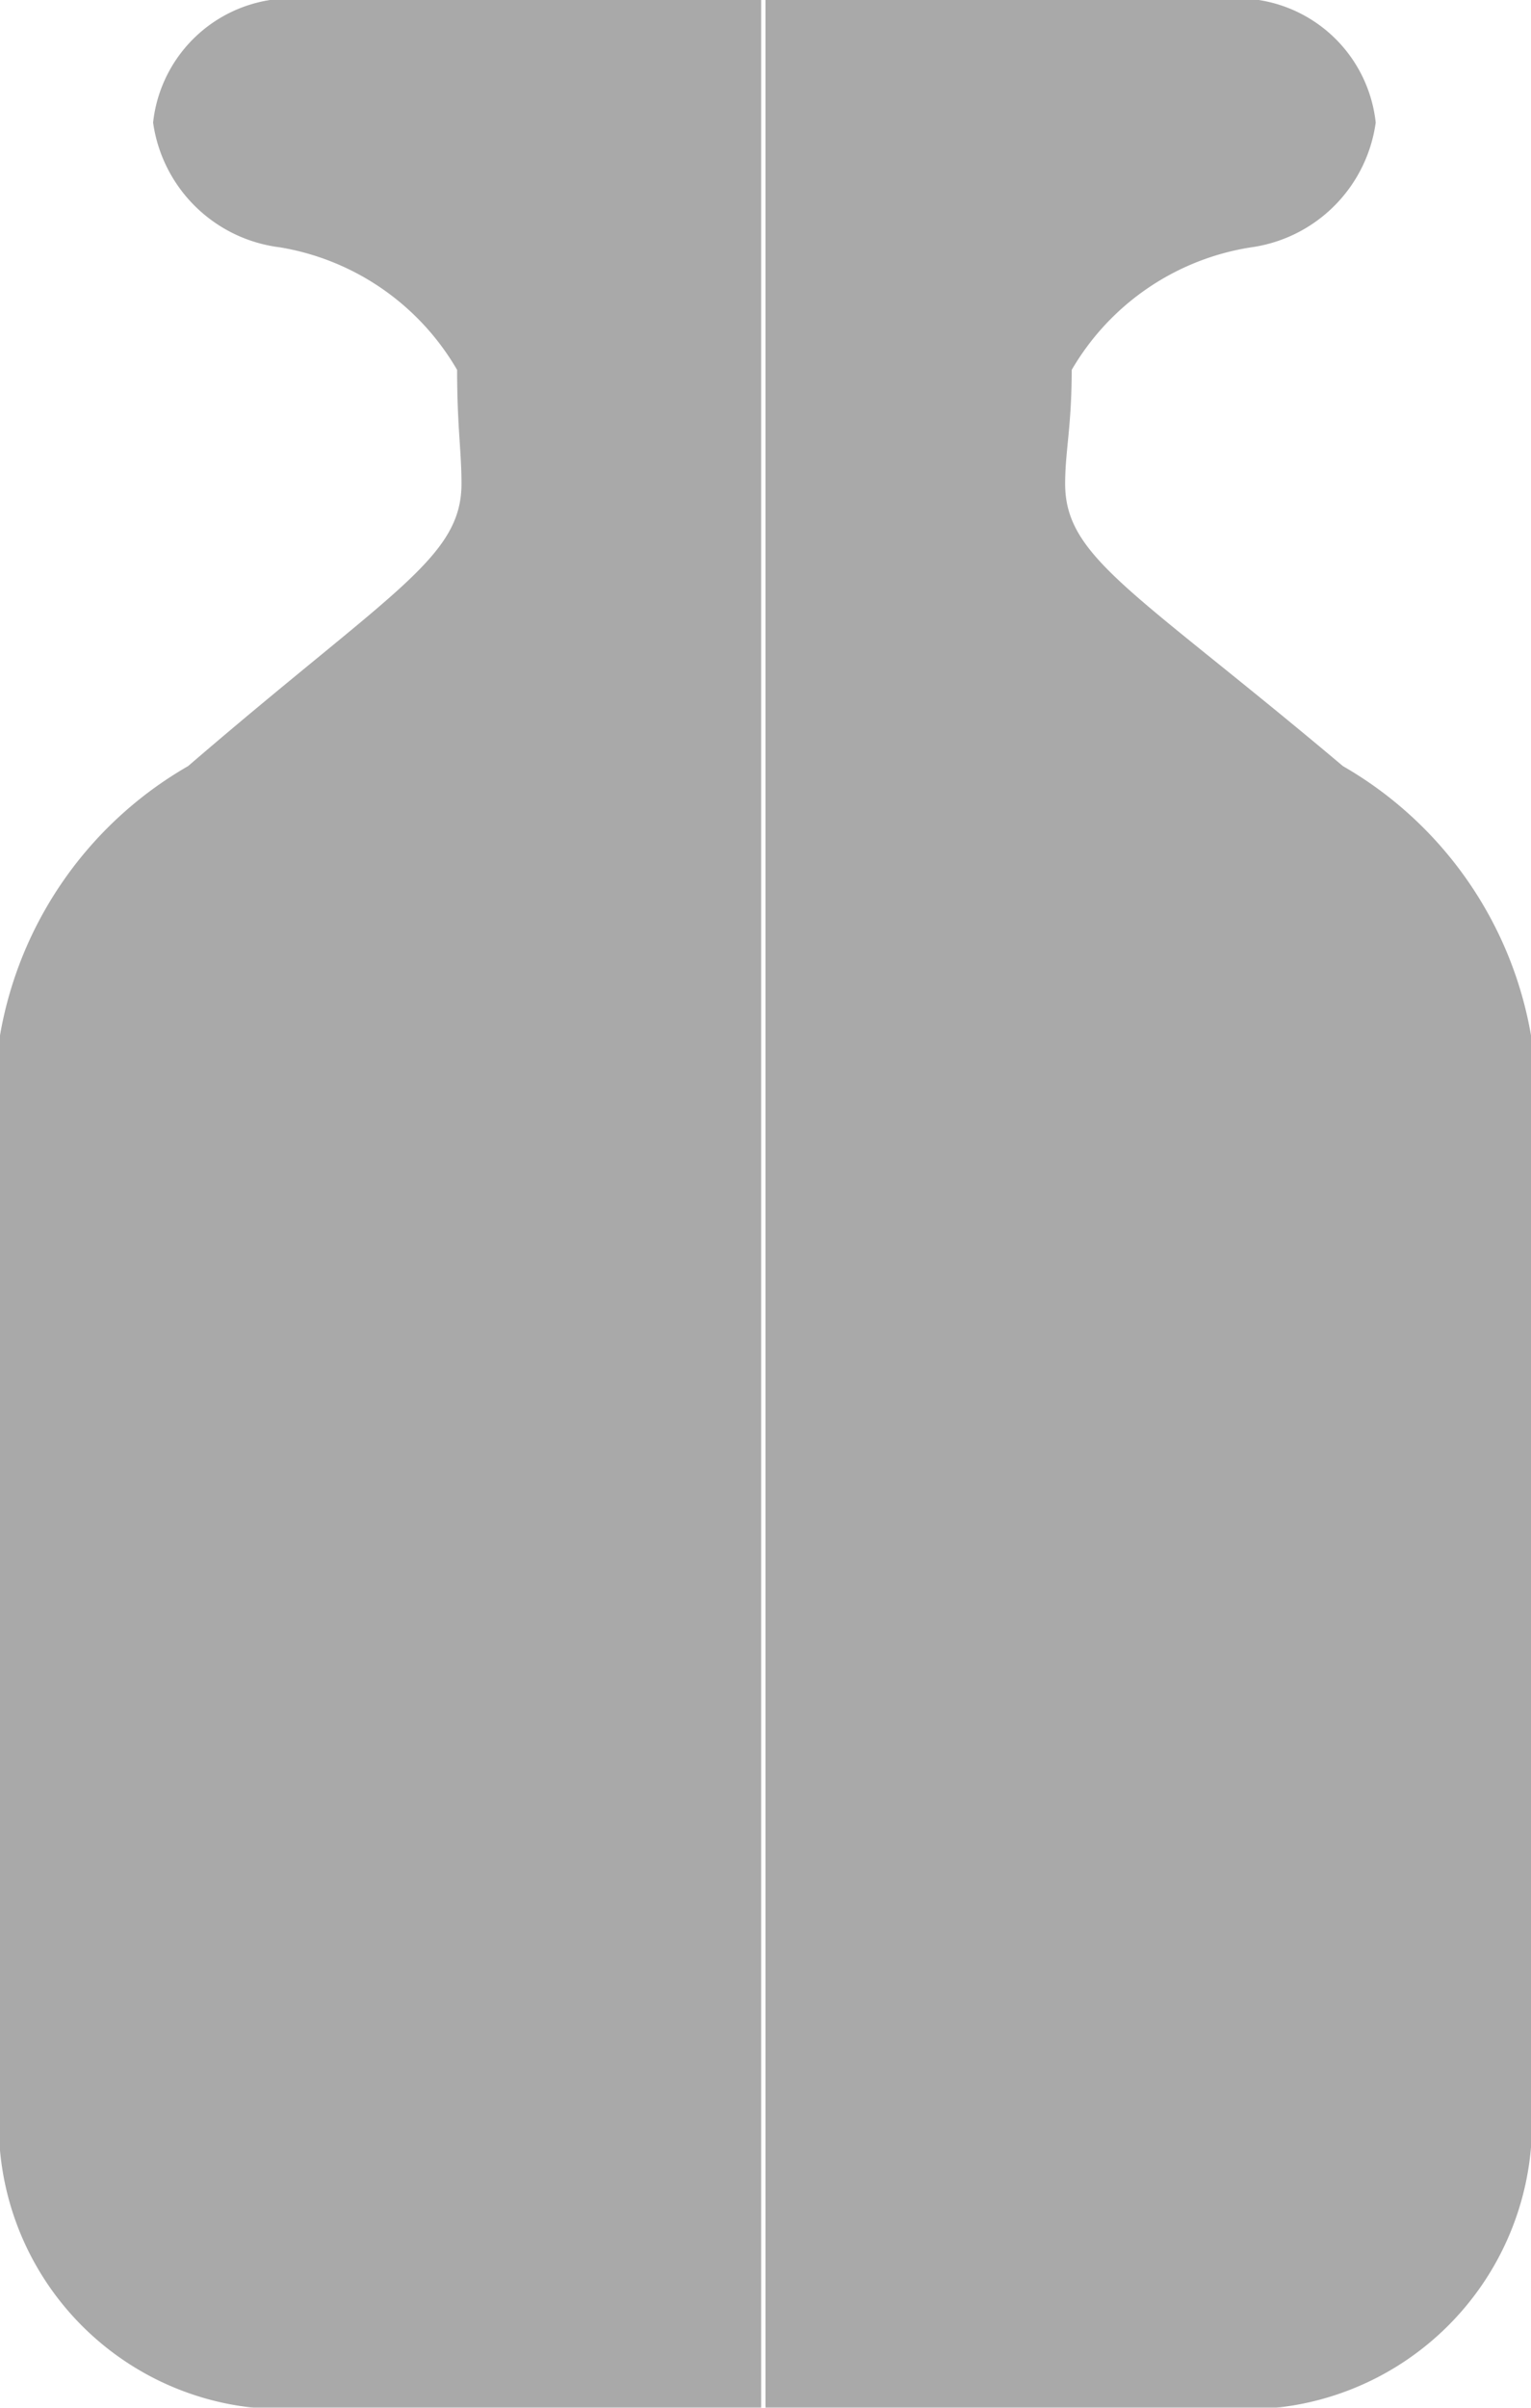 <svg xmlns="http://www.w3.org/2000/svg" xmlns:xlink="http://www.w3.org/1999/xlink" width="7" height="11" viewBox="0 0 7 11">
<defs>
    <style>
      .cls-1 {
        fill: #a9a9a9;
        fill-rule: evenodd;
        filter: url(#filter);
      }
    </style>
    <filter id="filter" x="4025" y="1181" width="7" height="11" filterUnits="userSpaceOnUse">
      <feFlood result="flood" flood-color="#d1d1d1"/>
      <feComposite result="composite" operator="in" in2="SourceGraphic"/>
      <feBlend result="blend" in2="SourceGraphic"/>
    </filter>
  </defs>
  <path id="Фигура_1" data-name="Фигура 1" class="cls-1" d="M4027.86,1181h-1.43a0.636,0.636,0,0,0-.73.56,0.668,0.668,0,0,0,.58.57,1.155,1.155,0,0,1,.81.56c0,0.26.02,0.37,0.02,0.52,0,0.34-.32.49-1.25,1.29a1.766,1.766,0,0,0-.86,1.23v4.86a1.3,1.3,0,0,0,1.43,1.41h2.05v-11h-0.62Zm1.26,0h1.44a0.636,0.636,0,0,1,.73.56,0.668,0.668,0,0,1-.57.57,1.154,1.154,0,0,0-.82.56c0,0.26-.03.37-0.03,0.52,0,0.34.32,0.49,1.27,1.29a1.766,1.766,0,0,1,.86,1.23v4.86a1.307,1.307,0,0,1-1.44,1.41h-2.06v-11h0.62Z" transform="translate(-4025 -1181)"/>
</svg>
